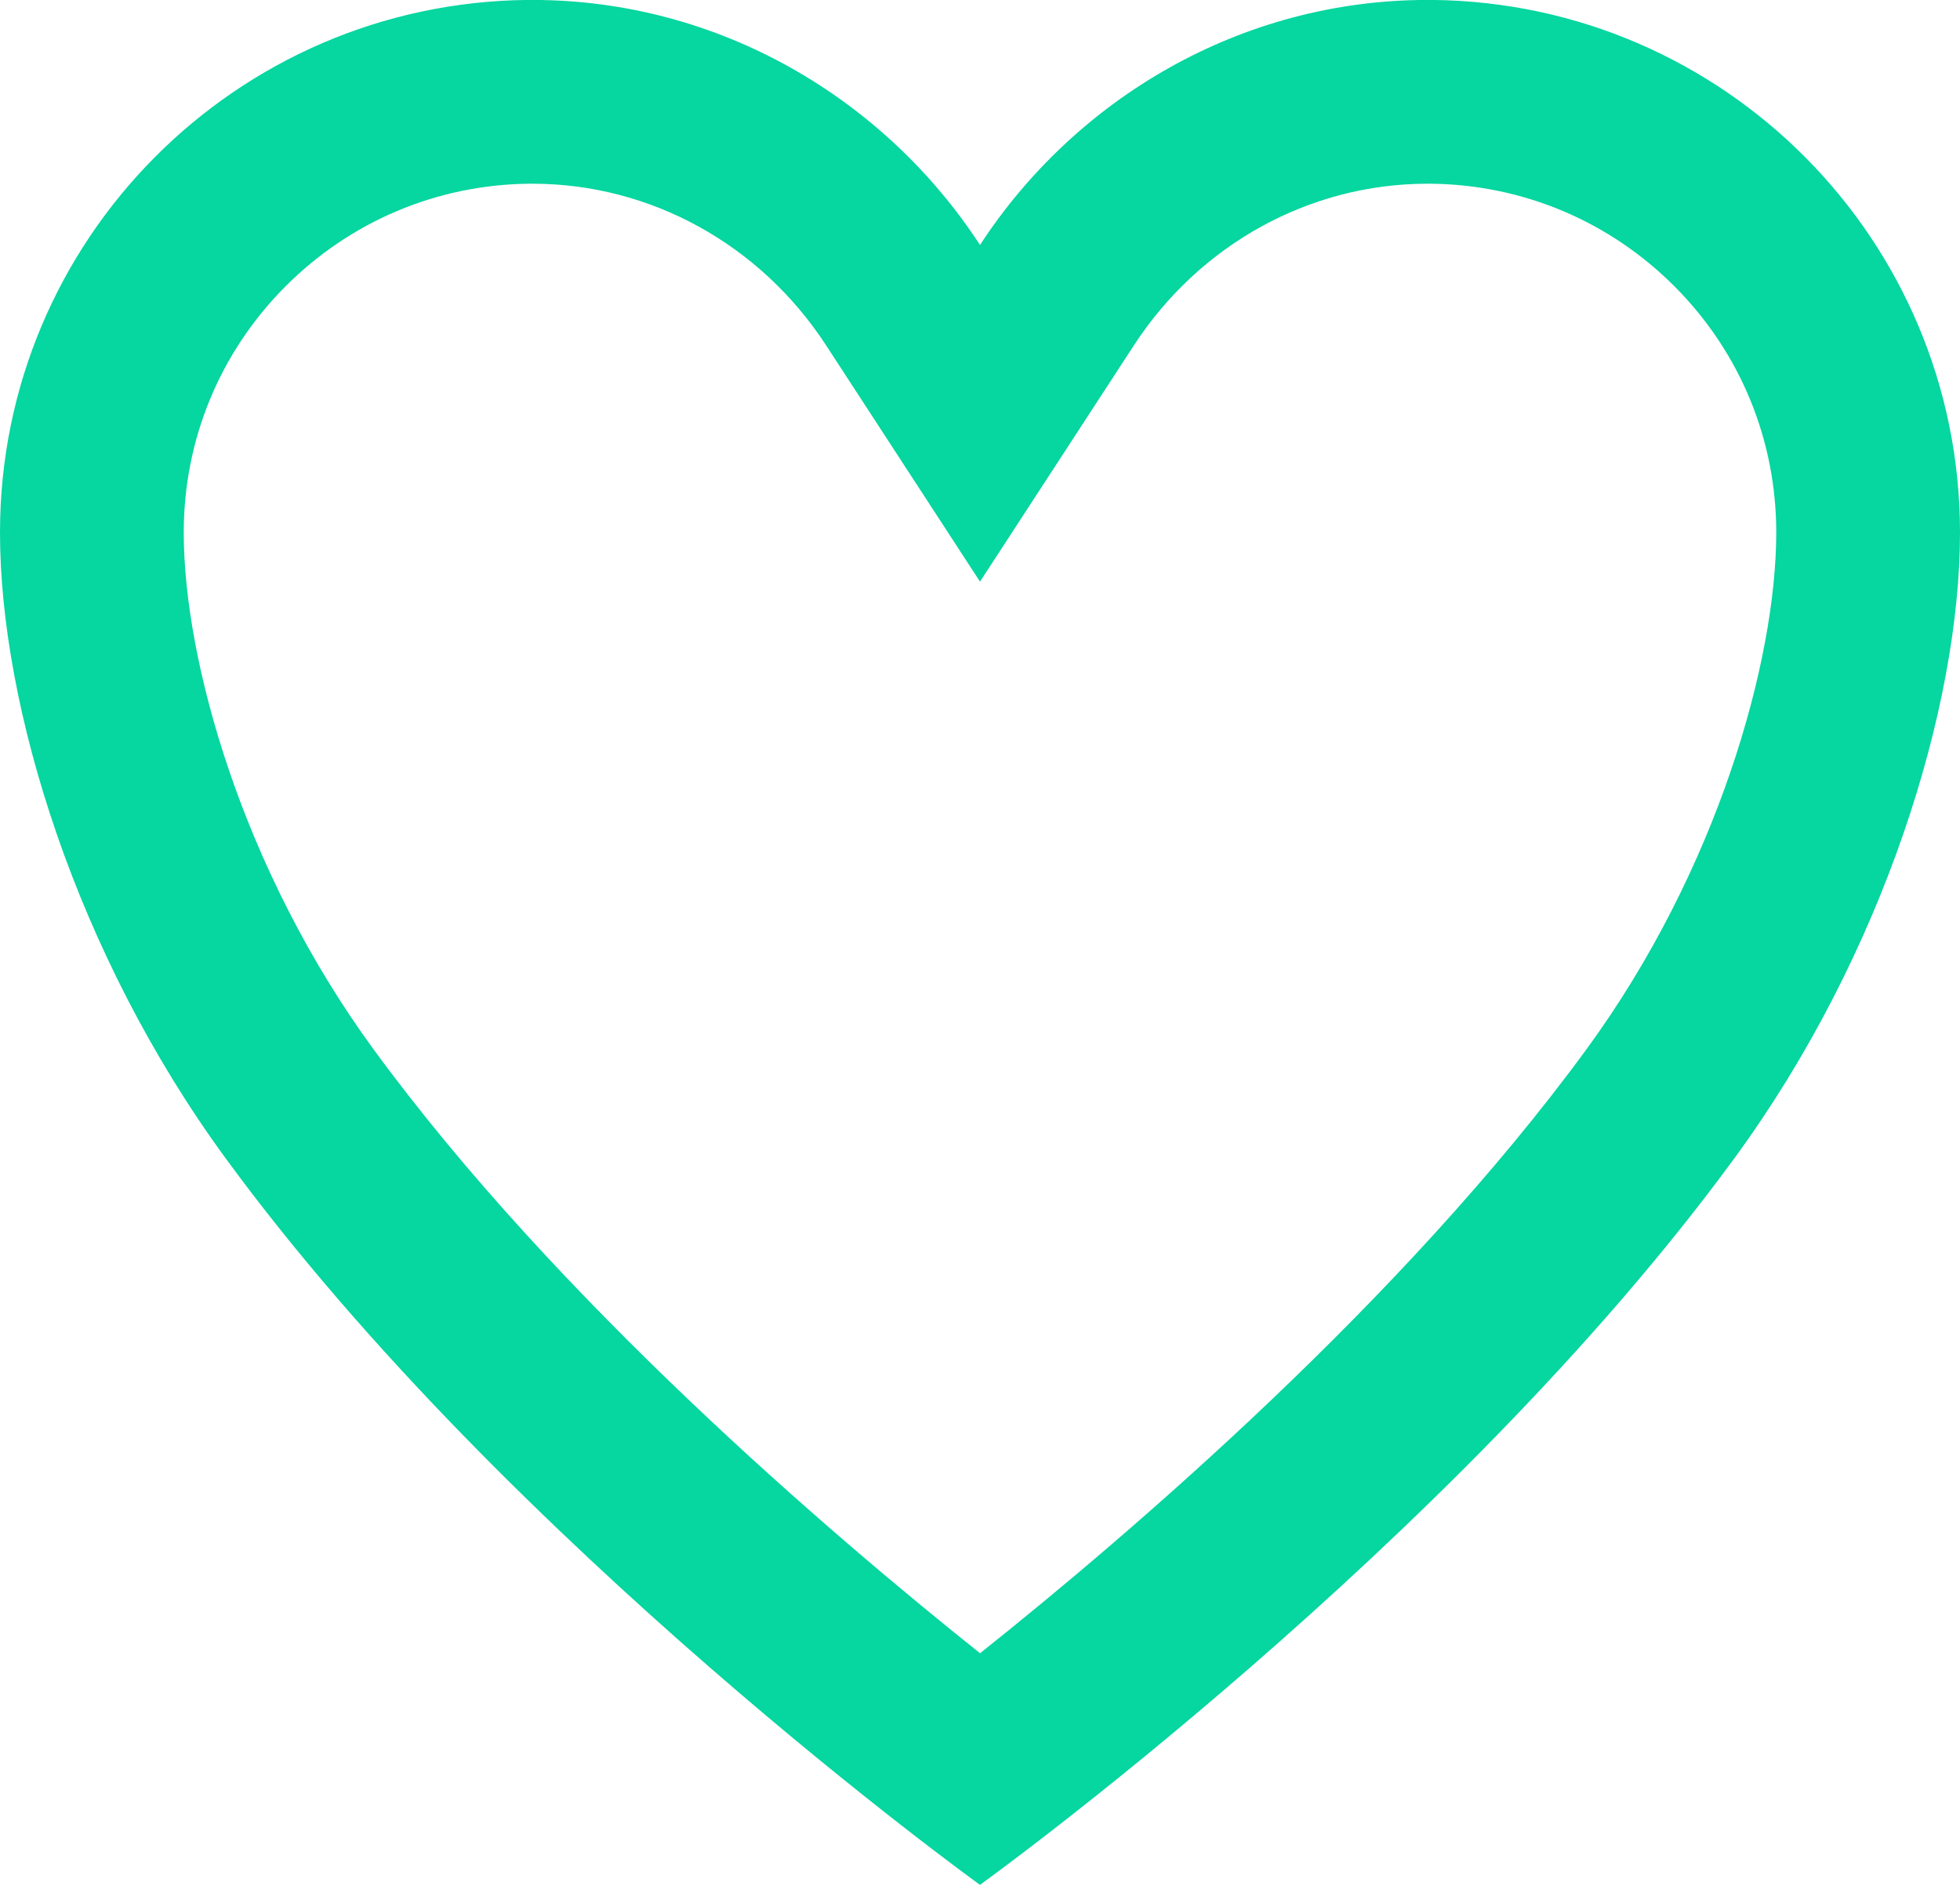 <svg xmlns="http://www.w3.org/2000/svg" width="32" height="30.769" viewBox="0 0 32 30.769">
  <g id="Icon_ionic-ios-heart" data-name="Icon ionic-ios-heart" transform="translate(-3.375 -3.938)" fill="none">
    <path d="M26.76,3.938h-.077a8.753,8.753,0,0,0-7.308,4,8.753,8.753,0,0,0-7.308-4H11.99A8.7,8.7,0,0,0,3.375,12.63,18.724,18.724,0,0,0,7.052,22.837c4.631,6.331,12.323,11.869,12.323,11.869S27.067,29.168,31.7,22.837A18.725,18.725,0,0,0,35.375,12.63,8.7,8.7,0,0,0,26.76,3.938Z" stroke="none"/>
    <path d="M 12.007 6.937 C 10.501 6.955 9.088 7.554 8.026 8.623 C 6.961 9.696 6.375 11.119 6.375 12.63 C 6.375 14.721 7.333 18.14 9.473 21.066 C 12.467 25.159 16.933 28.979 19.376 30.926 C 21.817 28.982 26.274 25.171 29.277 21.066 C 31.417 18.14 32.375 14.721 32.375 12.63 C 32.375 11.119 31.789 9.696 30.724 8.623 C 29.662 7.554 28.249 6.955 26.743 6.937 L 26.683 6.937 C 24.757 6.937 22.965 7.924 21.888 9.575 L 19.375 13.433 L 16.862 9.575 C 15.785 7.924 13.993 6.937 12.067 6.937 L 12.007 6.937 M 11.99 3.937 C 12.013 3.937 12.044 3.937 12.067 3.937 C 15.121 3.937 17.821 5.553 19.375 7.937 C 20.929 5.553 23.629 3.937 26.683 3.937 C 26.706 3.937 26.737 3.937 26.76 3.937 C 31.521 3.984 35.375 7.853 35.375 12.63 C 35.375 15.476 34.129 19.514 31.698 22.837 C 27.067 29.168 19.375 34.707 19.375 34.707 C 19.375 34.707 11.683 29.168 7.052 22.837 C 4.621 19.514 3.375 15.476 3.375 12.63 C 3.375 7.853 7.229 3.984 11.99 3.937 Z" stroke="none" fill="#06d6a0"/>
  </g>
</svg>
